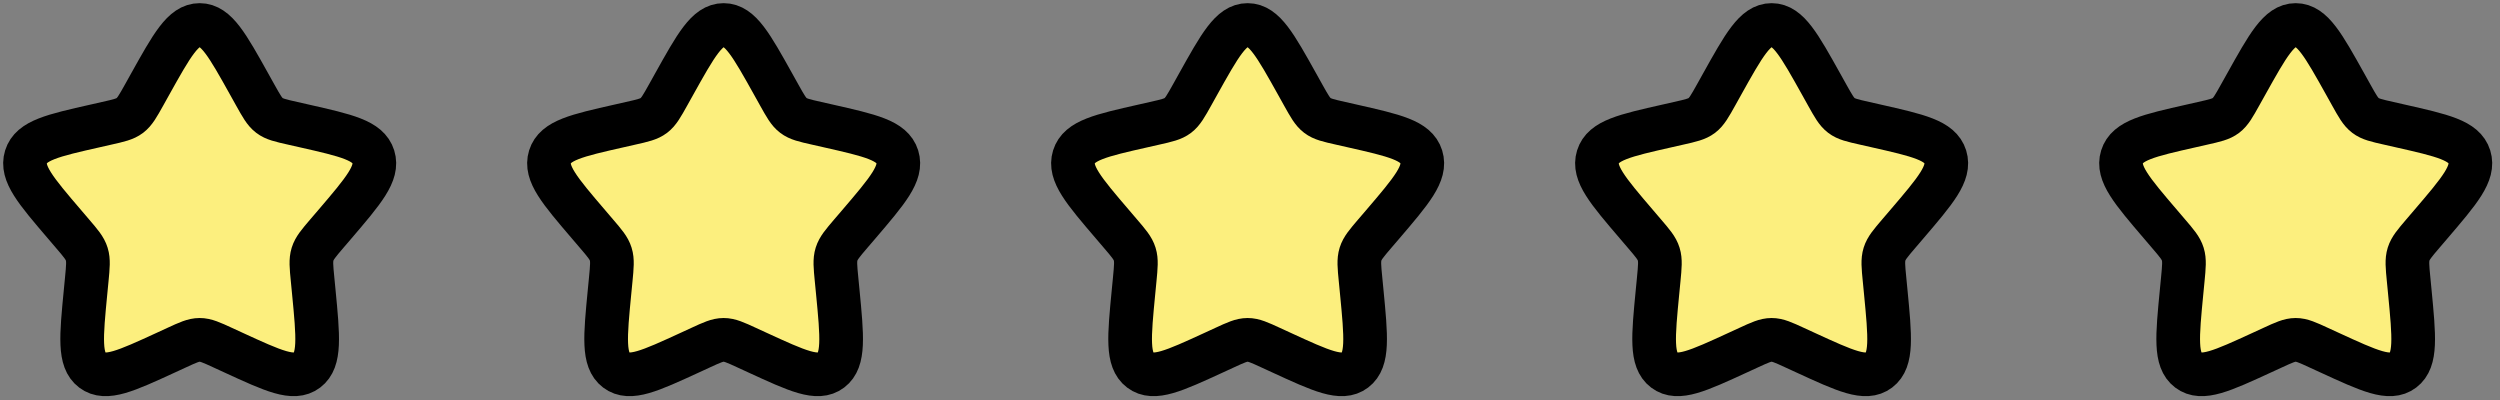<svg width="100" height="16" viewBox="0 0 100 16" fill="none" xmlns="http://www.w3.org/2000/svg">
<rect x="0" y="0" width="100" height="16" fill="#808080" stroke="none"/>
<path d="M5.076 3.911L7.987 1L10.898 4.493L14.973 6.24L12.645 10.316V14.391L7.987 13.809L3.911 14.973L3.329 10.316L1 6.24L5.076 3.911Z" fill="#FCEF7E"/>
<path d="M5.998 3.381C6.883 1.794 7.325 1 7.987 1C8.649 1 9.091 1.794 9.976 3.381L10.205 3.792C10.457 4.243 10.582 4.469 10.778 4.618C10.974 4.767 11.218 4.822 11.707 4.932L12.152 5.033C13.87 5.422 14.729 5.616 14.934 6.274C15.138 6.93 14.552 7.616 13.381 8.986L13.077 9.34C12.745 9.729 12.578 9.924 12.503 10.164C12.428 10.405 12.453 10.665 12.504 11.184L12.55 11.658C12.727 13.486 12.815 14.4 12.28 14.806C11.745 15.212 10.94 14.841 9.332 14.101L8.915 13.909C8.458 13.698 8.229 13.594 7.987 13.594C7.744 13.594 7.516 13.698 7.059 13.909L6.643 14.101C5.034 14.841 4.229 15.212 3.694 14.806C3.158 14.4 3.247 13.486 3.424 11.658L3.47 11.185C3.52 10.665 3.545 10.405 3.47 10.165C3.396 9.924 3.229 9.729 2.896 9.341L2.593 8.986C1.421 7.616 0.836 6.931 1.04 6.274C1.245 5.616 2.104 5.421 3.823 5.033L4.267 4.932C4.756 4.822 4.999 4.767 5.196 4.618C5.391 4.469 5.517 4.243 5.769 3.792L5.998 3.381Z" stroke="black" stroke-width="1.747"/>
<path d="M26.035 3.911L28.946 1L31.857 4.493L35.932 6.24L33.603 10.316V14.391L28.946 13.809L24.87 14.973L24.288 10.316L21.959 6.24L26.035 3.911Z" fill="#FCEF7E"/>
<path d="M26.957 3.381C27.842 1.794 28.284 1 28.946 1C29.608 1 30.05 1.794 30.935 3.381L31.164 3.792C31.416 4.243 31.541 4.469 31.737 4.618C31.933 4.767 32.177 4.822 32.666 4.932L33.111 5.033C34.829 5.422 35.688 5.616 35.893 6.274C36.097 6.93 35.511 7.616 34.34 8.986L34.036 9.34C33.704 9.729 33.537 9.924 33.462 10.164C33.387 10.405 33.412 10.665 33.463 11.184L33.509 11.658C33.686 13.486 33.774 14.4 33.239 14.806C32.704 15.212 31.899 14.841 30.291 14.101L29.874 13.909C29.417 13.698 29.188 13.594 28.946 13.594C28.703 13.594 28.475 13.698 28.018 13.909L27.602 14.101C25.993 14.841 25.188 15.212 24.653 14.806C24.117 14.4 24.206 13.486 24.383 11.658L24.429 11.185C24.479 10.665 24.504 10.405 24.429 10.165C24.355 9.924 24.188 9.729 23.855 9.341L23.552 8.986C22.38 7.616 21.795 6.931 21.999 6.274C22.204 5.616 23.063 5.421 24.782 5.033L25.226 4.932C25.715 4.822 25.958 4.767 26.155 4.618C26.35 4.469 26.476 4.243 26.728 3.792L26.957 3.381Z" stroke="black" stroke-width="1.747"/>
<path d="M46.993 3.911L49.905 1L52.816 4.493L56.891 6.24L54.562 10.316V14.391L49.905 13.809L45.829 14.973L45.247 10.316L42.918 6.24L46.993 3.911Z" fill="#FCEF7E"/>
<path d="M47.916 3.381C48.801 1.794 49.243 1 49.905 1C50.566 1 51.009 1.794 51.894 3.381L52.123 3.792C52.375 4.243 52.5 4.469 52.696 4.618C52.892 4.767 53.136 4.822 53.625 4.932L54.07 5.033C55.788 5.422 56.647 5.616 56.852 6.274C57.056 6.93 56.47 7.616 55.299 8.986L54.995 9.34C54.663 9.729 54.496 9.924 54.421 10.164C54.346 10.405 54.371 10.665 54.422 11.184L54.468 11.658C54.645 13.486 54.733 14.4 54.198 14.806C53.663 15.212 52.858 14.841 51.25 14.101L50.833 13.909C50.376 13.698 50.147 13.594 49.905 13.594C49.662 13.594 49.434 13.698 48.977 13.909L48.561 14.101C46.952 14.841 46.147 15.212 45.612 14.806C45.076 14.4 45.165 13.486 45.342 11.658L45.388 11.185C45.438 10.665 45.463 10.405 45.388 10.165C45.314 9.924 45.147 9.729 44.814 9.341L44.511 8.986C43.339 7.616 42.754 6.931 42.958 6.274C43.163 5.616 44.022 5.421 45.741 5.033L46.185 4.932C46.673 4.822 46.917 4.767 47.114 4.618C47.309 4.469 47.435 4.243 47.687 3.792L47.916 3.381Z" stroke="black" stroke-width="1.747"/>
<path d="M67.954 3.911L70.865 1L73.776 4.493L77.851 6.24L75.522 10.316V14.391L70.865 13.809L66.789 14.973L66.207 10.316L63.878 6.24L67.954 3.911Z" fill="#FCEF7E"/>
<path d="M68.876 3.381C69.761 1.794 70.203 1 70.865 1C71.526 1 71.969 1.794 72.854 3.381L73.083 3.792C73.335 4.243 73.46 4.469 73.656 4.618C73.852 4.767 74.096 4.822 74.585 4.932L75.03 5.033C76.748 5.422 77.607 5.616 77.812 6.274C78.016 6.93 77.43 7.616 76.258 8.986L75.955 9.34C75.623 9.729 75.456 9.924 75.381 10.164C75.306 10.405 75.331 10.665 75.382 11.184L75.428 11.658C75.605 13.486 75.693 14.4 75.158 14.806C74.623 15.212 73.818 14.841 72.21 14.101L71.793 13.909C71.336 13.698 71.107 13.594 70.865 13.594C70.622 13.594 70.394 13.698 69.937 13.909L69.52 14.101C67.912 14.841 67.107 15.212 66.572 14.806C66.036 14.4 66.125 13.486 66.302 11.658L66.348 11.185C66.398 10.665 66.423 10.405 66.348 10.165C66.274 9.924 66.107 9.729 65.774 9.341L65.471 8.986C64.299 7.616 63.714 6.931 63.918 6.274C64.123 5.616 64.982 5.421 66.701 5.033L67.145 4.932C67.633 4.822 67.877 4.767 68.074 4.618C68.269 4.469 68.395 4.243 68.647 3.792L68.876 3.381Z" stroke="black" stroke-width="1.747"/>
<path d="M88.916 3.911L91.828 1L94.739 4.493L98.814 6.24L96.485 10.316V14.391L91.828 13.809L87.752 14.973L87.17 10.316L84.841 6.24L88.916 3.911Z" fill="#FCEF7E"/>
<path d="M89.839 3.381C90.724 1.794 91.166 1 91.828 1C92.489 1 92.932 1.794 93.817 3.381L94.046 3.792C94.297 4.243 94.423 4.469 94.619 4.618C94.814 4.767 95.059 4.822 95.548 4.932L95.992 5.033C97.711 5.422 98.57 5.616 98.775 6.274C98.979 6.93 98.393 7.616 97.221 8.986L96.918 9.34C96.586 9.729 96.419 9.924 96.344 10.164C96.269 10.405 96.294 10.665 96.345 11.184L96.391 11.658C96.567 13.486 96.656 14.4 96.121 14.806C95.586 15.212 94.781 14.841 93.173 14.101L92.755 13.909C92.299 13.698 92.07 13.594 91.828 13.594C91.585 13.594 91.357 13.698 90.9 13.909L90.483 14.101C88.874 14.841 88.07 15.212 87.535 14.806C86.999 14.4 87.088 13.486 87.265 11.658L87.311 11.185C87.361 10.665 87.386 10.405 87.311 10.165C87.237 9.924 87.07 9.729 86.737 9.341L86.434 8.986C85.262 7.616 84.677 6.931 84.881 6.274C85.085 5.616 85.945 5.421 87.664 5.033L88.108 4.932C88.596 4.822 88.84 4.767 89.037 4.618C89.232 4.469 89.358 4.243 89.609 3.792L89.839 3.381Z" stroke="black" stroke-width="1.747"/>
</svg>
